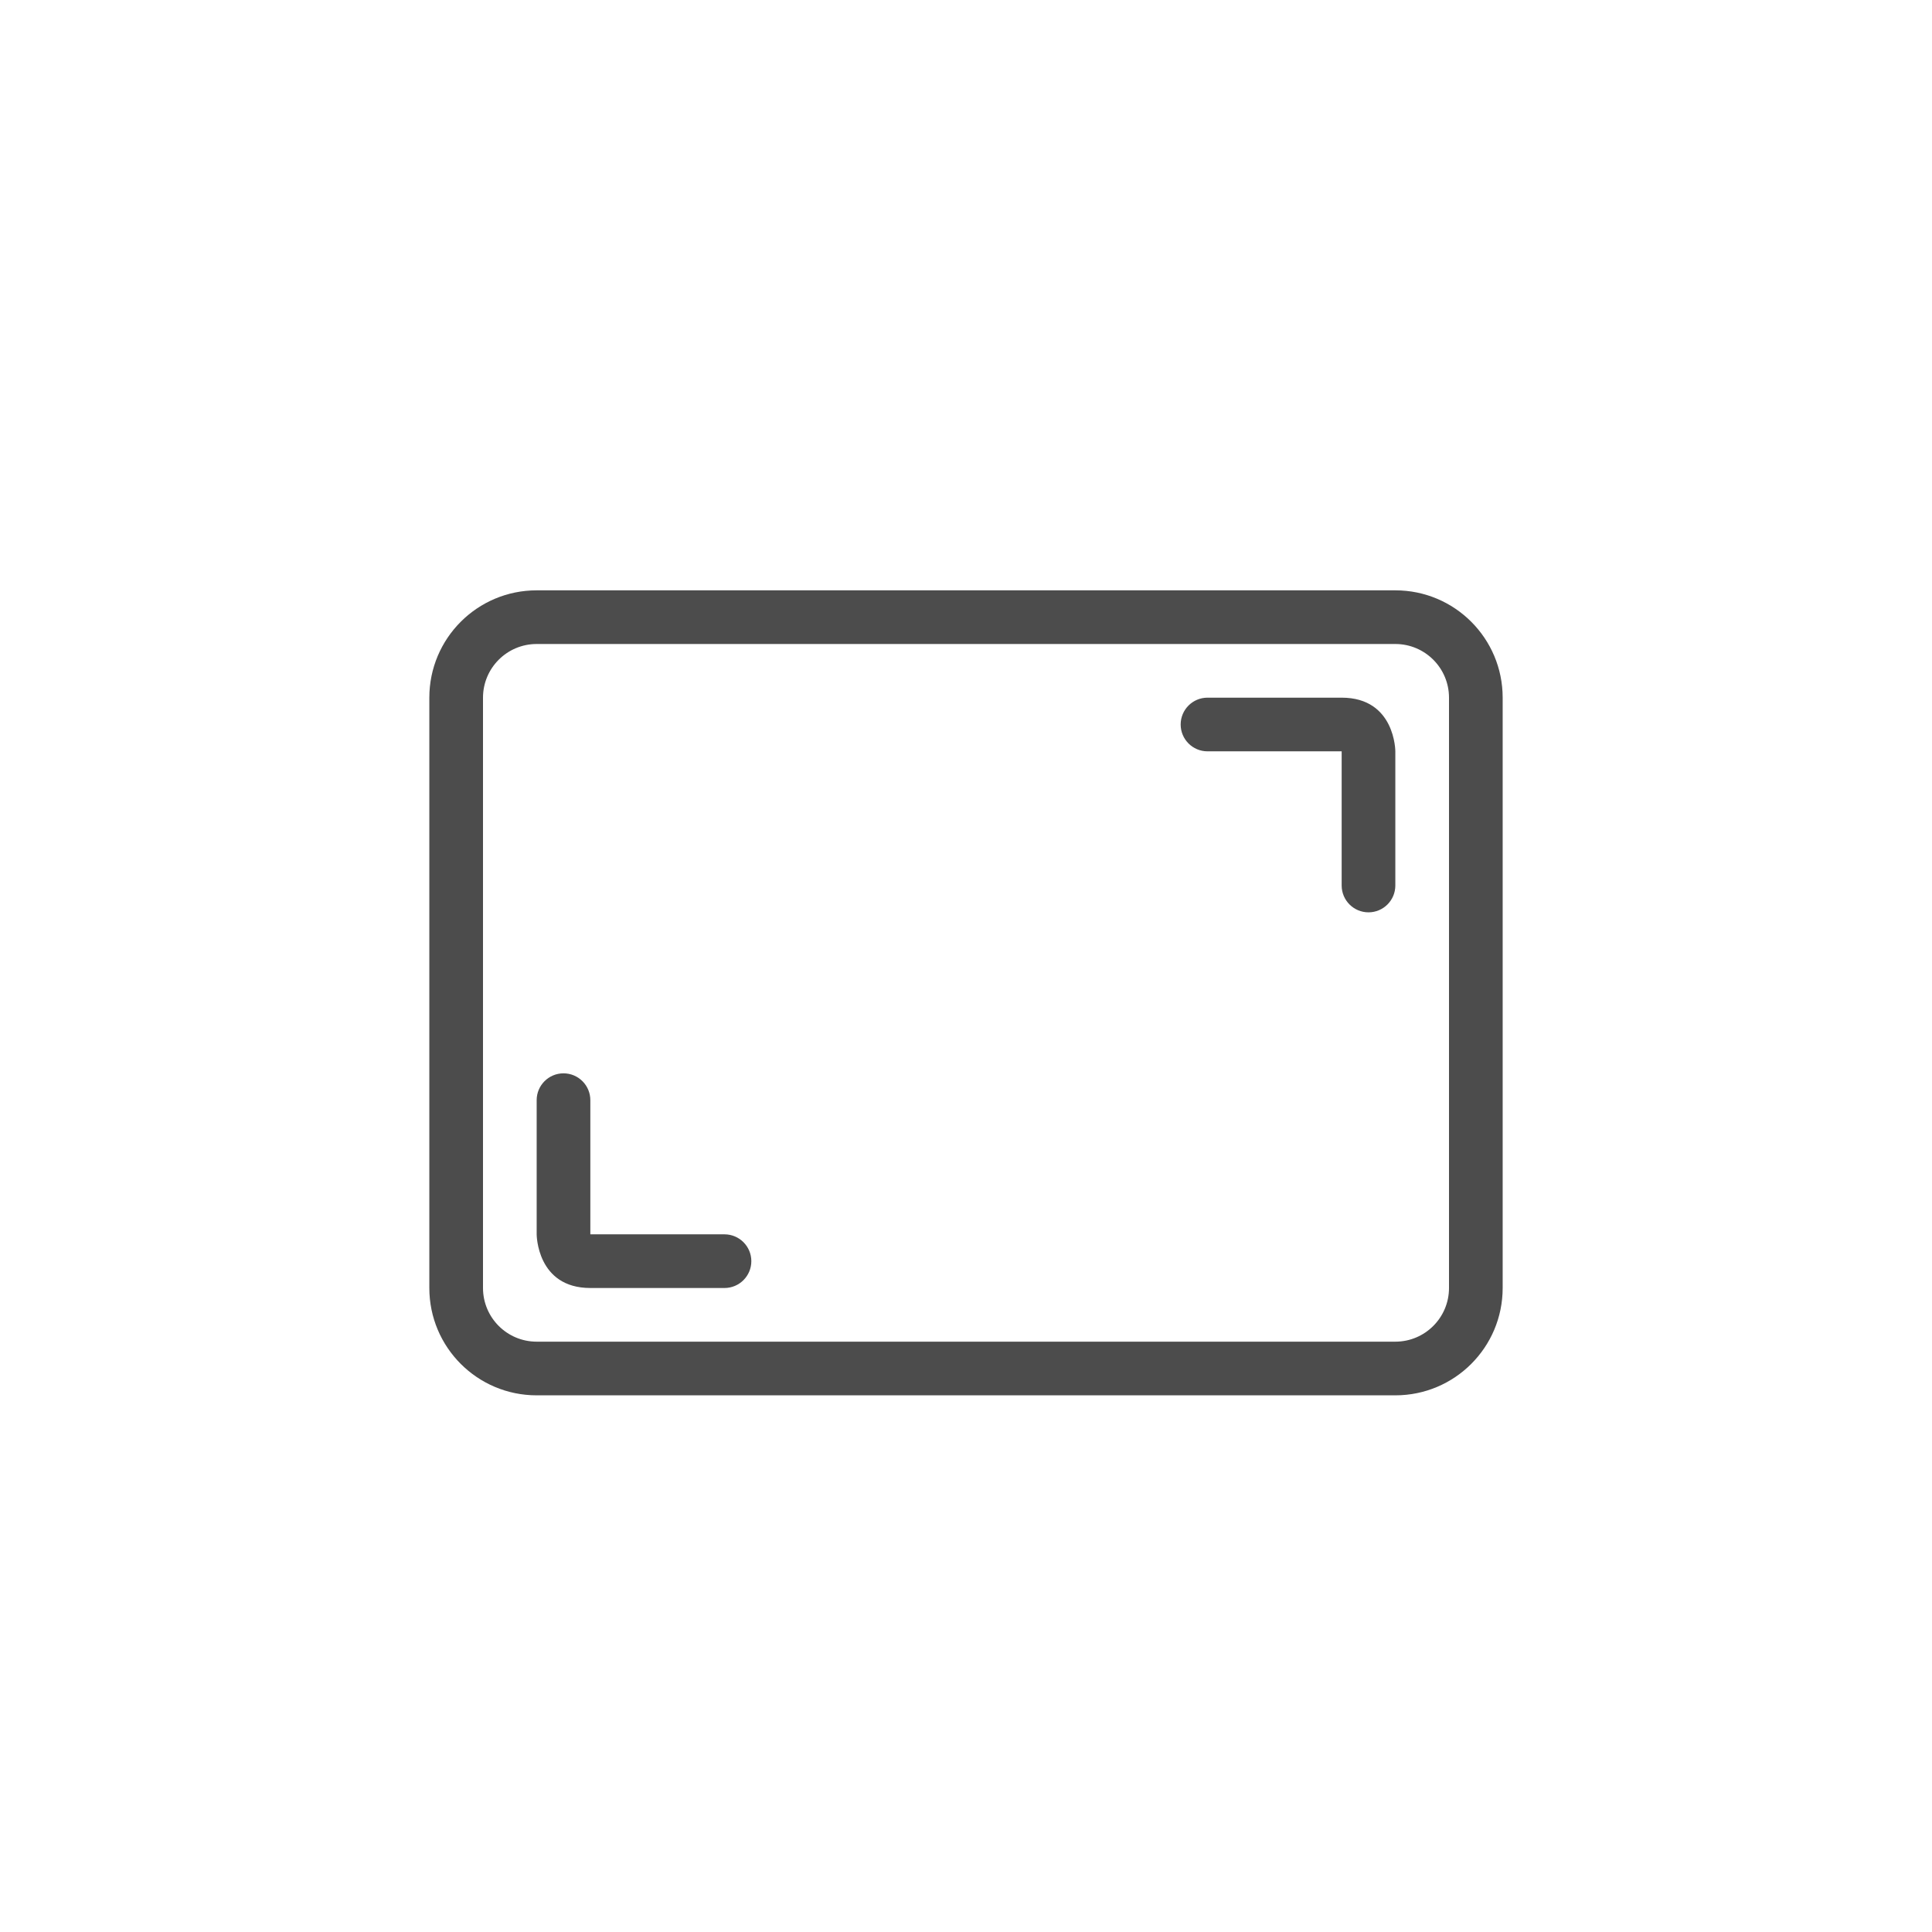 <?xml version="1.0" encoding="UTF-8"?>
<svg width="36px" height="36px" viewBox="0 0 36 36" version="1.1" xmlns="http://www.w3.org/2000/svg" xmlns:xlink="http://www.w3.org/1999/xlink">
    <title>最大化</title>
    <g id="1050分屏" stroke="none" stroke-width="1" fill="none" fill-rule="evenodd">
        <g id="通过分屏菜单触发分屏" transform="translate(-1543, -264)">
            <g id="编组" transform="translate(1441, 233)">
                <g id="最大化" transform="translate(120, 49) scale(-1, 1) translate(-120, -49)translate(102, 31)">
                    <rect id="矩形备份" fill-opacity="0" fill="#FFFFFF" x="0" y="0" width="36" height="36" rx="8"></rect>
                    <g id="Group" transform="translate(8, 11)" fill="#000000" fill-opacity="0.7" fill-rule="nonzero">
                        <path d="M1,2 L1,13 C1,13.552 1.448,14 2,14 L18,14 C18.552,14 19,13.552 19,13 L19,2 C19,1.448 18.552,1 18,1 L2,1 C1.448,1 1,1.448 1,2 Z M2,0 L18,0 C19.105,-2.02906125e-16 20,0.895 20,2 L20,13 C20,14.105 19.105,15 18,15 L2,15 C0.895,15 1.3527075e-16,14.105 0,13 L0,2 C-1.3527075e-16,0.895 0.895,2.02906125e-16 2,0 Z M3,2 C2,2 2,3 2,3 L2,5.5 C2,5.776 2.224,6 2.5,6 C2.776,6 3,5.776 3,5.5 L3,4 L3,4 C3,4 3,3.667 3,3 L5.5,3 C5.776,3 6,2.776 6,2.5 C6,2.224 5.776,2 5.5,2 L3,2 L3,2 Z M17,13 C18,13 18,12 18,12 L18,9.5 C18,9.224 17.776,9 17.5,9 C17.224,9 17,9.224 17,9.5 L17,11 L17,11 C17,11 17,11.333 17,12 L14.5,12 C14.224,12 14,12.224 14,12.5 C14,12.776 14.224,13 14.5,13 L17,13 L17,13 Z" id="Combined-Shape"></path>
                    </g>
                </g>
            </g>
        </g>
    </g>
</svg>